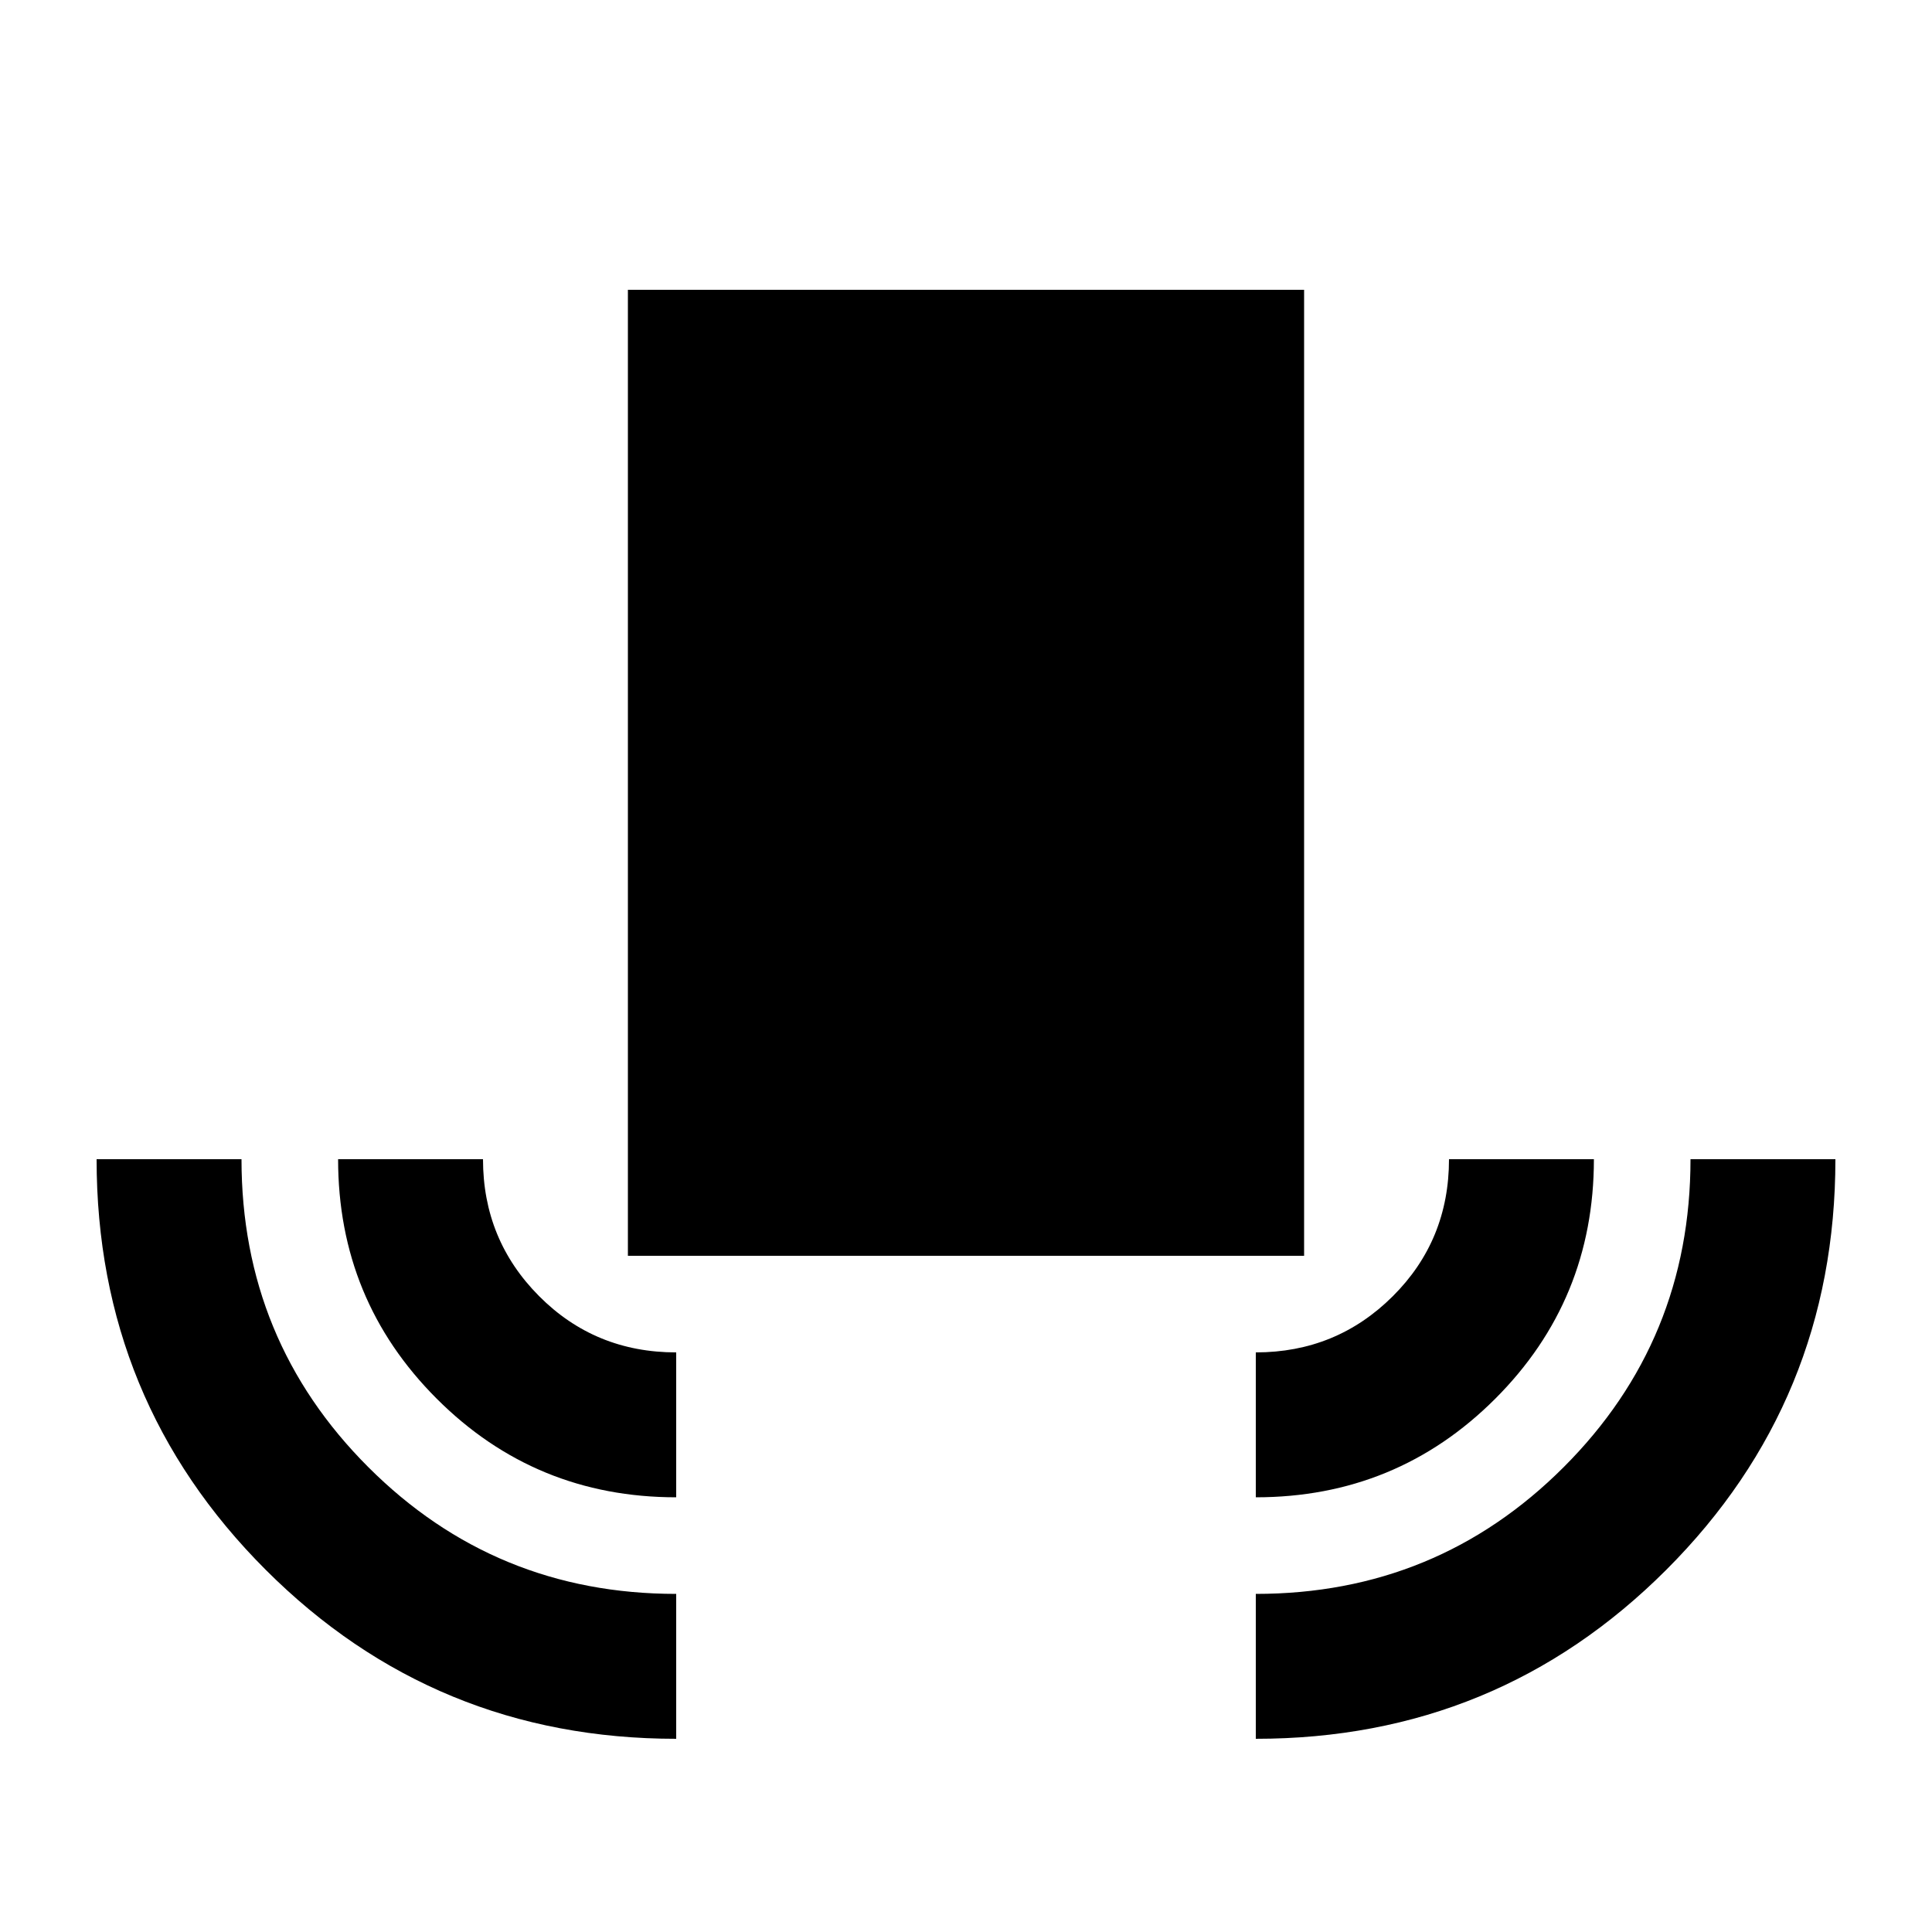 <svg xmlns="http://www.w3.org/2000/svg" height="20" viewBox="0 -960 960 960" width="20"><path d="M336-96q-120 0-204-84T48-384h72q0 90 63 153t153 63v72Zm0-120q-70 0-119-49t-49-119h72q0 40 27.84 68T336-288v72Zm-24-120v-480h336v480H312Zm312 120v-72q40 0 68-27.84T720-384h72q0 70-49 119t-119 49Zm0 120v-72q90 0 153-63t63-153h72q0 120-84 204T624-96Z"/></svg>